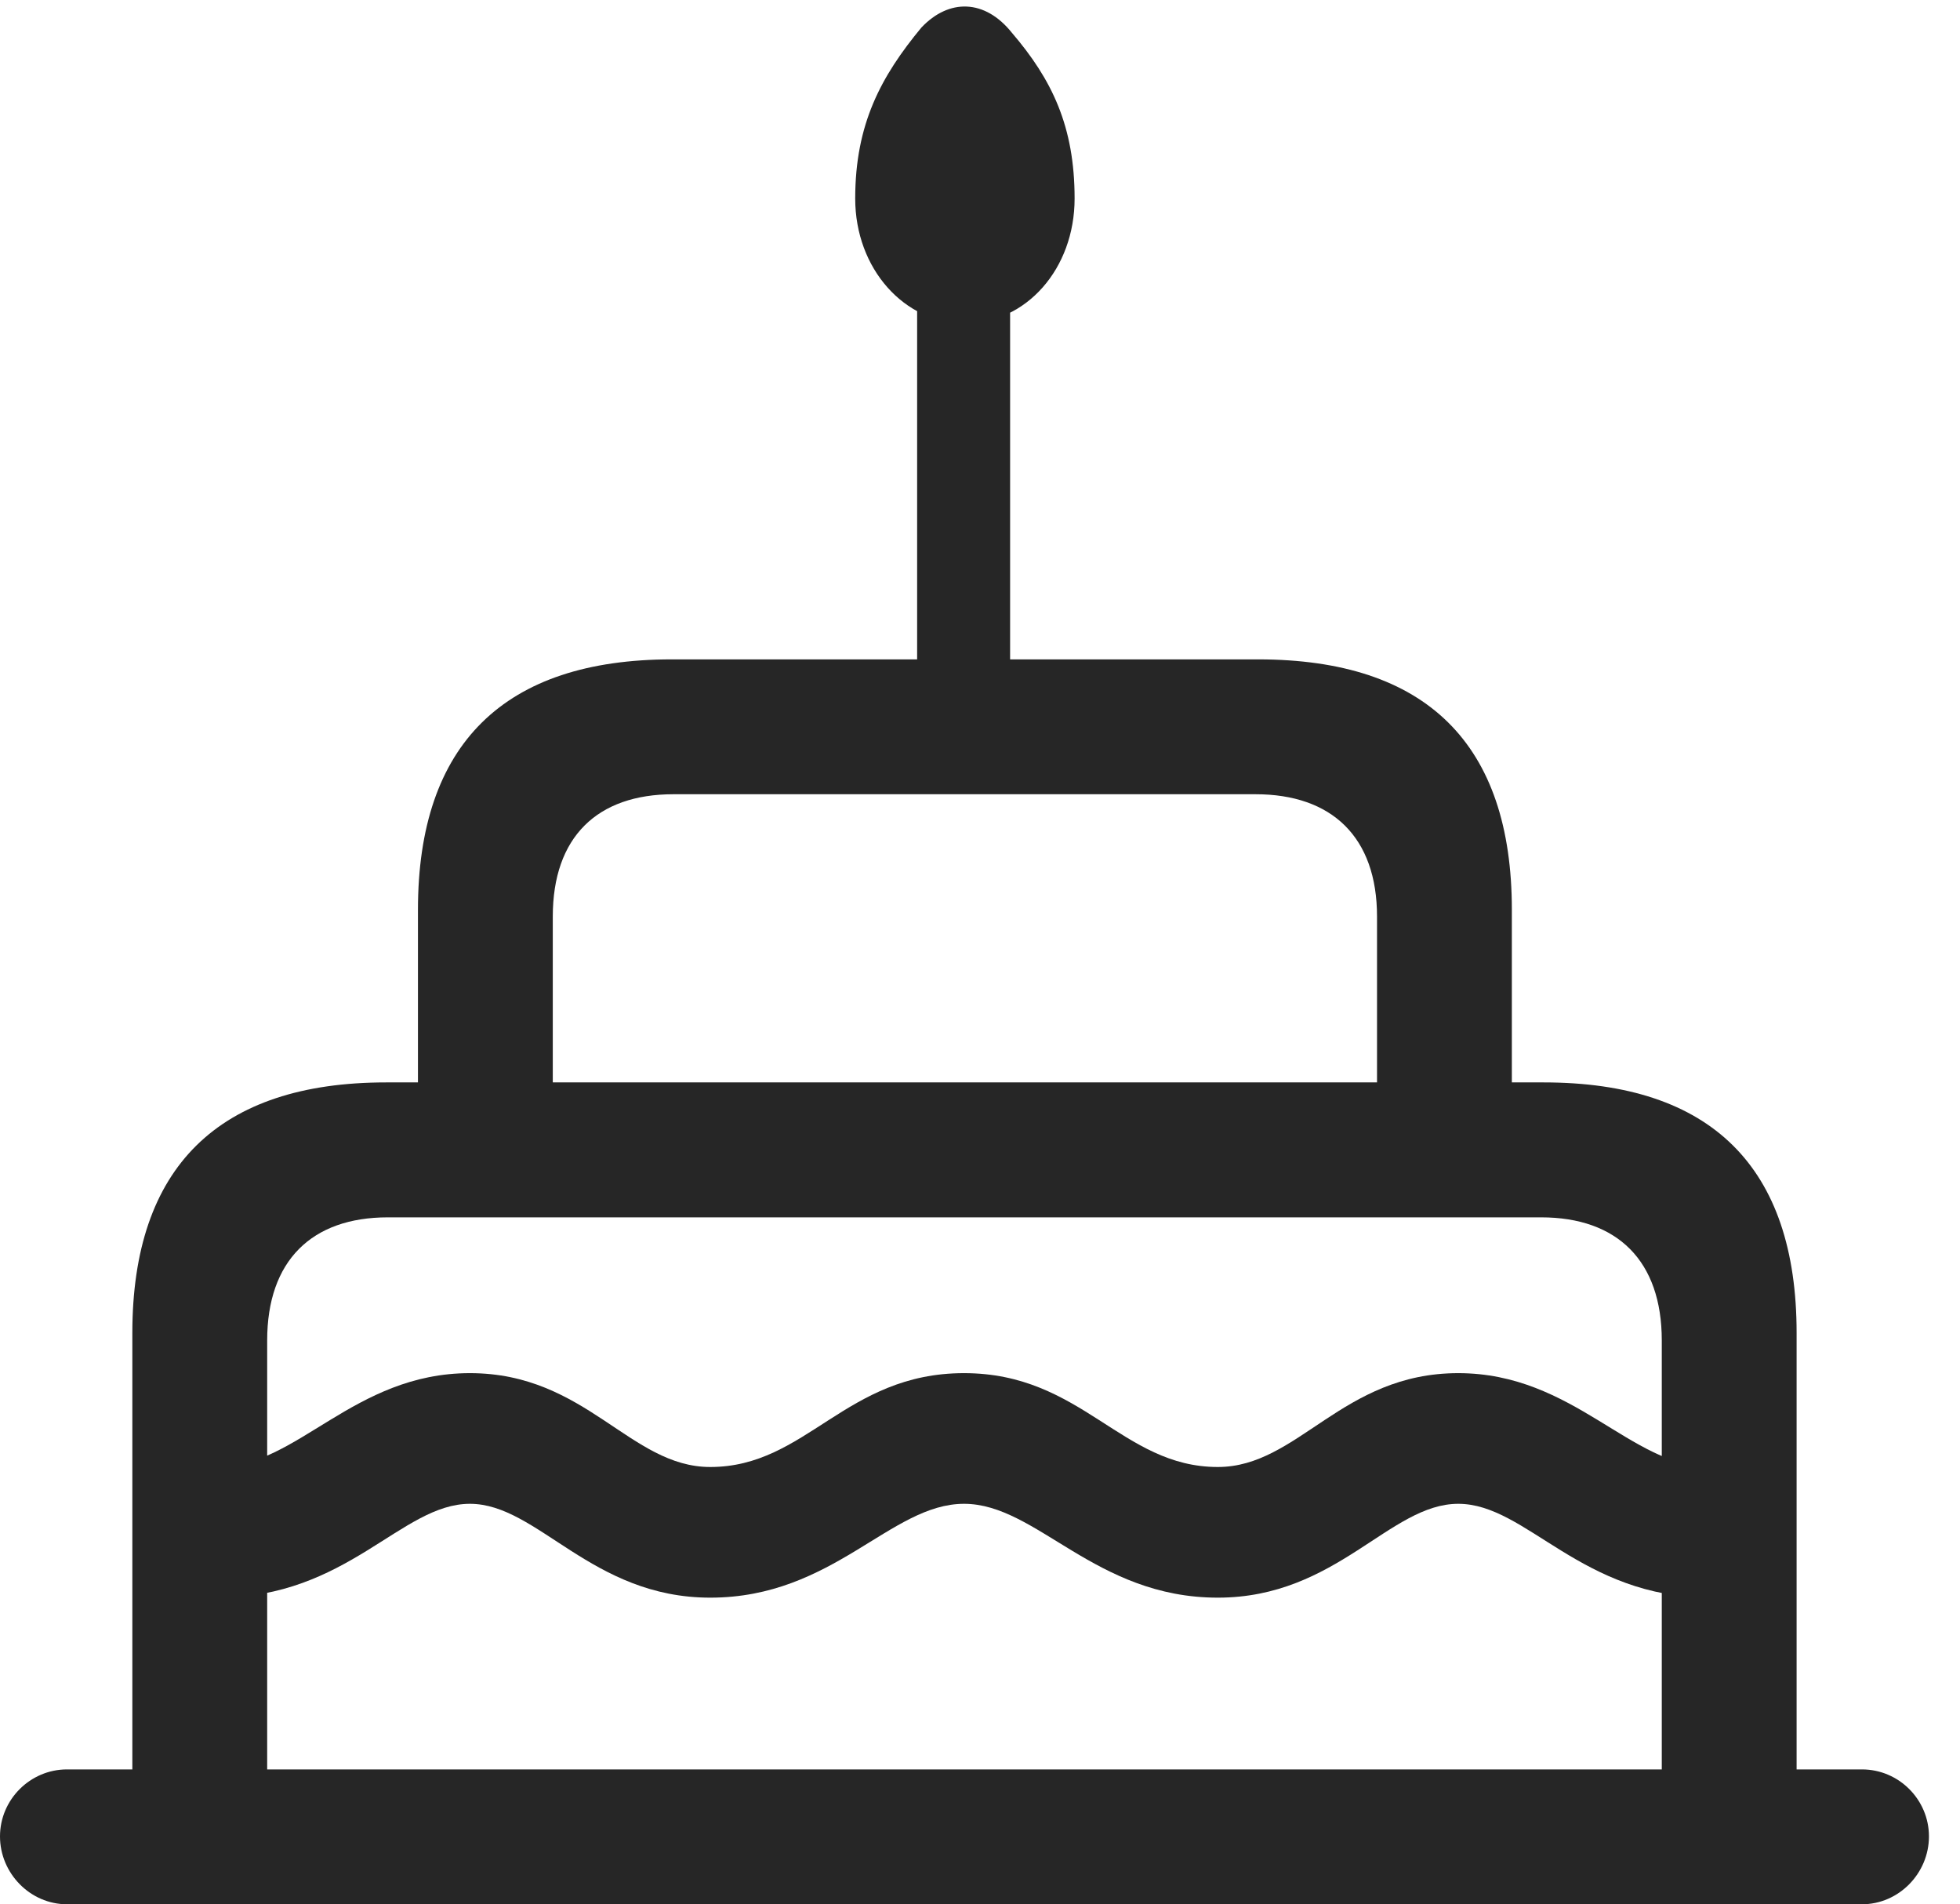 <?xml version="1.0" encoding="UTF-8"?>
<!--Generator: Apple Native CoreSVG 341-->
<!DOCTYPE svg
PUBLIC "-//W3C//DTD SVG 1.1//EN"
       "http://www.w3.org/Graphics/SVG/1.1/DTD/svg11.dtd">
<svg version="1.1" xmlns="http://www.w3.org/2000/svg" xmlns:xlink="http://www.w3.org/1999/xlink" viewBox="0 0 22.852 22.197">
 <g>
  <rect height="22.197" opacity="0" width="22.852" x="0" y="0"/>
  <path d="M11.25 3.77C11.963 3.77 12.529 3.135 12.529 2.314C12.529 1.475 12.266 0.928 11.797 0.381C11.484-0.01 11.065-0.02 10.742 0.322C10.273 0.889 9.971 1.445 9.971 2.314C9.971 3.135 10.547 3.77 11.25 3.77ZM10.693 8.271L11.777 8.271L11.777 2.725L10.693 2.725ZM4.873 13.047L6.445 13.047L6.445 10.684C6.445 9.756 6.963 9.258 7.852 9.258L14.639 9.258C15.527 9.258 16.055 9.756 16.055 10.684L16.055 13.047L17.627 13.047L17.627 10.605C17.627 8.672 16.631 7.686 14.668 7.686L7.832 7.686C5.879 7.686 4.873 8.672 4.873 10.605ZM1.543 21.514L3.115 21.514L3.115 15.625C3.115 14.697 3.633 14.19 4.521 14.19L17.969 14.19C18.857 14.19 19.375 14.697 19.375 15.625L19.375 21.514L20.947 21.514L20.947 15.537C20.947 13.604 19.951 12.617 17.998 12.617L4.502 12.617C2.549 12.617 1.543 13.604 1.543 15.537ZM11.24 17.529C12.09 17.529 12.764 18.623 14.199 18.623C15.586 18.623 16.201 17.529 17.002 17.529C17.803 17.529 18.428 18.623 19.941 18.623L20.205 18.623L20.205 17.1L19.941 17.1C19.014 17.1 18.35 16.006 17.002 16.006C15.645 16.006 15.137 17.1 14.199 17.1C13.076 17.1 12.617 16.006 11.24 16.006C9.854 16.006 9.404 17.1 8.281 17.1C7.344 17.1 6.836 16.006 5.479 16.006C4.121 16.006 3.467 17.1 2.539 17.1L2.217 17.1L2.217 18.623L2.539 18.623C4.053 18.623 4.678 17.529 5.479 17.529C6.27 17.529 6.895 18.623 8.281 18.623C9.717 18.623 10.381 17.529 11.24 17.529ZM0.781 22.197L21.709 22.197C22.139 22.197 22.49 21.836 22.49 21.406C22.49 20.977 22.139 20.625 21.709 20.625L0.781 20.625C0.352 20.625 0 20.977 0 21.406C0 21.836 0.352 22.197 0.781 22.197Z" fill="black" fill-opacity="0.85"/>
 </g>
</svg>
